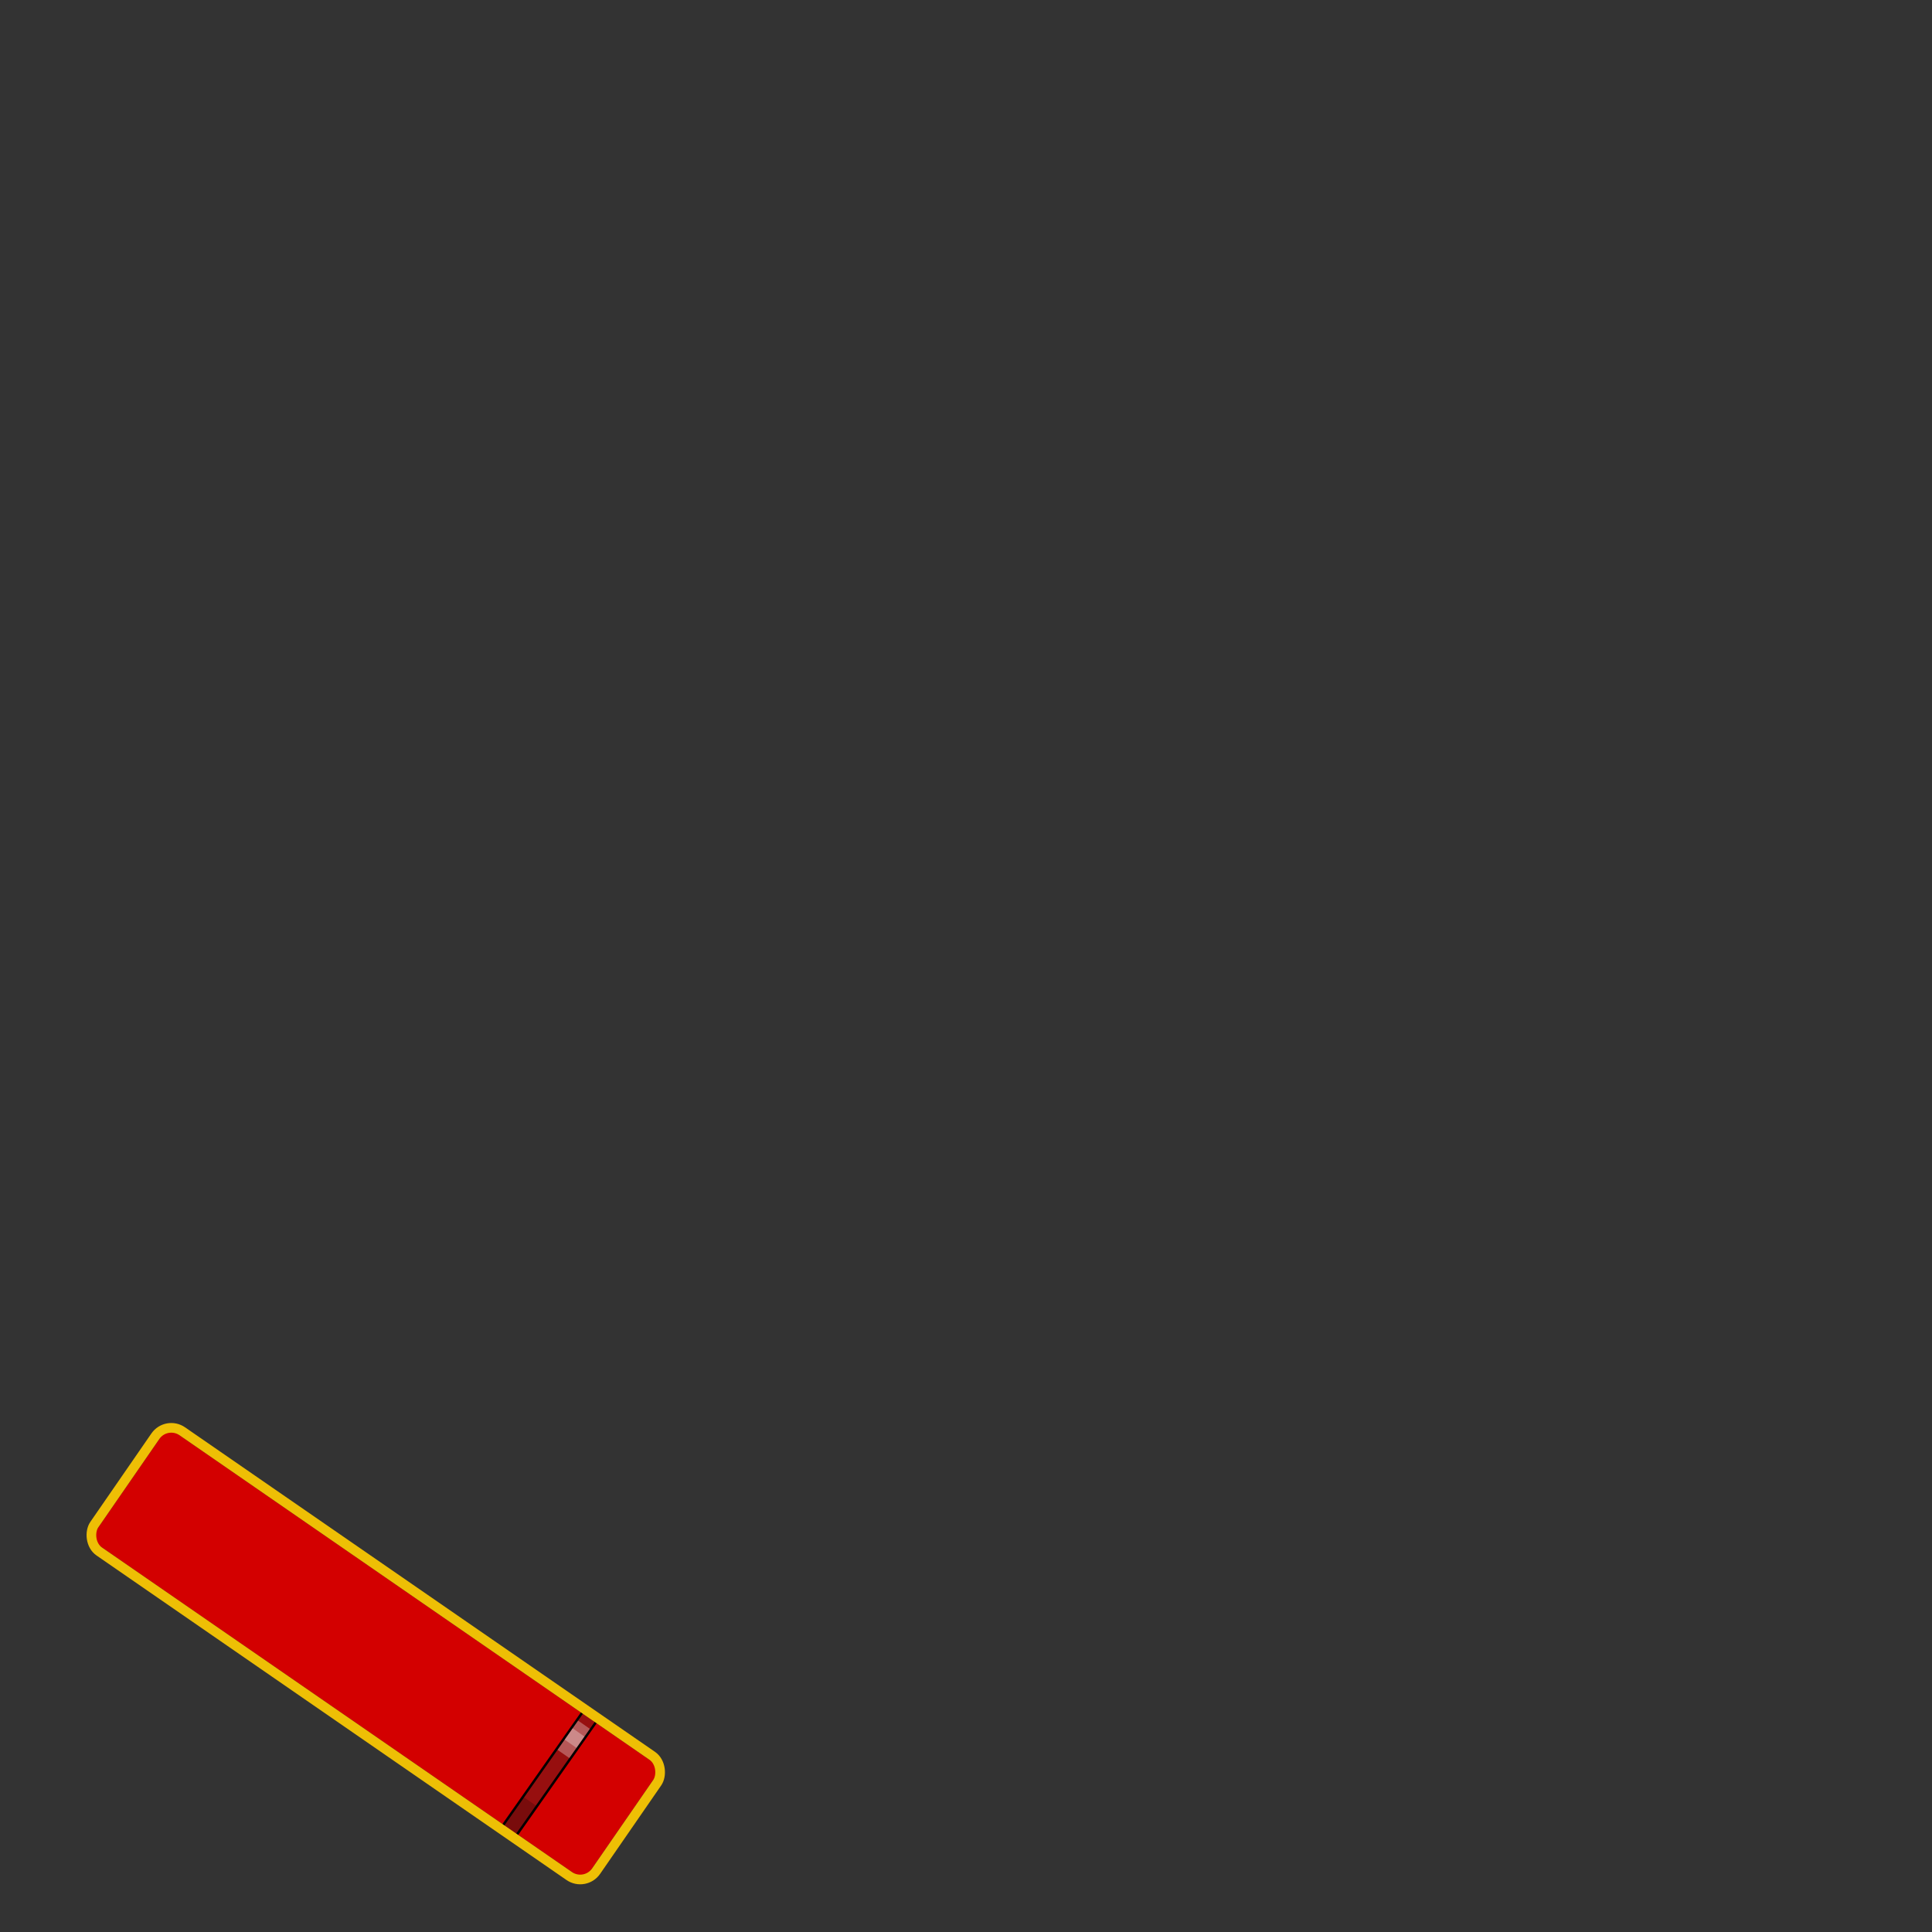 <?xml version="1.0" encoding="UTF-8" standalone="no"?>
<!-- Created with Inkscape (http://www.inkscape.org/) -->

<svg
   width="400"
   height="400"
   viewBox="0 0 400 400"
   version="1.1"
   id="svg34481"
   xml:space="preserve"
   inkscape:version="1.3.2 (091e20e, 2023-11-25)"
   sodipodi:docname="ranks.svg"
   xmlns:inkscape="http://www.inkscape.org/namespaces/inkscape"
   xmlns:sodipodi="http://sodipodi.sourceforge.net/DTD/sodipodi-0.dtd"
   xmlns="http://www.w3.org/2000/svg"
   xmlns:svg="http://www.w3.org/2000/svg"><rect x="0" y="0" width="400" height="400" fill="#333333" stroke="none"/><sodipodi:namedview
     id="namedview34483"
     pagecolor="#ffffff"
     bordercolor="#666666"
     borderopacity="1.0"
     inkscape:showpageshadow="2"
     inkscape:pageopacity="0.0"
     inkscape:pagecheckerboard="0"
     inkscape:deskcolor="#d1d1d1"
     inkscape:document-units="px"
     showgrid="false"
     inkscape:zoom="4.875"
     inkscape:cx="113.94872"
     inkscape:cy="312.10256"
     inkscape:window-width="2104"
     inkscape:window-height="1188"
     inkscape:window-x="2188"
     inkscape:window-y="25"
     inkscape:window-maximized="0"
     inkscape:current-layer="layer1" /><defs
     id="defs34478" /><g
     inkscape:groupmode="layer"
     id="layer2"
     inkscape:label="rankCaptain"
     style="display:none"><path
       id="rect4774"
       style="display:inline;fill:#d30000;fill-opacity:1;fill-rule:evenodd;stroke:none;stroke-width:2;stroke-miterlimit:40;stroke-dasharray:none;stroke-opacity:1"
       d="m 196.436,223.397 3.9e-4,28.247 124.258,-4e-5 -3.9e-4,-28.247 z"
       transform="rotate(34.627)" /><g
       id="g19"><path
         style="display:inline;fill:#970f0f;fill-rule:evenodd;stroke:#000000;stroke-width:0.5;stroke-linecap:round;stroke-linejoin:round;stroke-miterlimit:20"
         d="m 103.624,378.245 17.507,-24.896 7.544,5.304 -17.507,24.896 z"
         id="path19" /><path
         style="display:inline;fill:#ffffff;fill-opacity:0.3;fill-rule:evenodd;stroke:none;stroke-width:0.5;stroke-linecap:round;stroke-linejoin:round;stroke-miterlimit:20;stroke-dasharray:none;stroke-opacity:1"
         d="m 301.757,223.488 -0.028,7.398 8.724,8.3e-4 0.027,-7.399 z"
         transform="rotate(34.901)"
         id="path13" /><path
         style="display:inline;fill-opacity:0.2;fill-rule:evenodd;stroke-width:0.5;stroke-linecap:round;stroke-linejoin:round;stroke-miterlimit:20"
         d="m 301.435,242.918 -0.028,7.398 9.223,2e-5 0.027,-7.396 z"
         transform="rotate(34.901)"
         id="path17" /><path
         style="display:inline;fill:#ffffff;fill-opacity:0.3;fill-rule:evenodd;stroke:none;stroke-width:0.5;stroke-linecap:round;stroke-linejoin:round;stroke-miterlimit:20;stroke-dasharray:none;stroke-opacity:1"
         d="m 301.75,225.435 -0.011,2.872 8.722,0.002 0.011,-2.872 z"
         transform="rotate(34.901)"
         id="path15" /></g><g
       id="g20"
       transform="translate(-1.45,-0.725)"><path
         style="display:inline;fill:#970f0f;fill-rule:evenodd;stroke:#000000;stroke-width:0.5;stroke-linecap:round;stroke-linejoin:round;stroke-miterlimit:20"
         d="m 99.167,375.207 17.529,-24.93 2.839,1.997 -17.529,24.93 z"
         id="rect5" /><path
         style="display:inline;fill:#ffffff;fill-opacity:0.3;fill-rule:evenodd;stroke:none;stroke-width:0.5;stroke-linecap:round;stroke-linejoin:round;stroke-miterlimit:20;stroke-dasharray:none;stroke-opacity:1"
         d="m 296.362,223.487 -0.027,7.399 2.971,-10e-4 0.027,-7.396 z"
         transform="rotate(34.901)"
         id="path12" /><path
         style="display:inline;fill-opacity:0.2;fill-rule:evenodd;stroke-width:0.5;stroke-linecap:round;stroke-linejoin:round;stroke-miterlimit:20"
         d="m 296.041,242.918 -0.027,7.396 3.47,8.4e-4 0.027,-7.396 z"
         transform="rotate(34.901)"
         id="path16" /><path
         style="display:inline;fill:#ffffff;fill-opacity:0.3;fill-rule:evenodd;stroke:none;stroke-width:0.5;stroke-linecap:round;stroke-linejoin:round;stroke-miterlimit:20;stroke-dasharray:none;stroke-opacity:1"
         d="m 296.355,225.436 -0.011,2.872 2.972,5.3e-4 0.011,-2.872 z"
         transform="rotate(34.901)"
         id="path14" /></g><g
       id="g21"
       transform="translate(-2.901,-1.886)"><path
         style="display:inline;fill:#970f0f;fill-rule:evenodd;stroke:#000000;stroke-width:0.5;stroke-linecap:round;stroke-linejoin:round;stroke-miterlimit:20"
         d="m 90.028,368.828 17.507,-24.896 7.544,5.304 -17.507,24.896 z"
         id="path18" /><path
         style="display:inline;fill:#ffffff;fill-opacity:0.3;fill-rule:evenodd;stroke:none;stroke-width:0.5;stroke-linecap:round;stroke-linejoin:round;stroke-miterlimit:20;stroke-dasharray:none;stroke-opacity:1"
         d="m 285.218,223.489 -0.027,7.396 8.721,3.5e-4 0.028,-7.398 z"
         transform="rotate(34.901)"
         id="rect6" /><path
         style="display:inline;fill-opacity:0.2;fill-rule:evenodd;stroke-width:0.5;stroke-linecap:round;stroke-linejoin:round;stroke-miterlimit:20"
         d="m 284.896,242.918 -0.028,7.398 9.223,2e-5 0.028,-7.398 z"
         transform="rotate(34.901)"
         id="rect7" /><path
         style="display:inline;fill:#ffffff;fill-opacity:0.3;fill-rule:evenodd;stroke:none;stroke-width:0.5;stroke-linecap:round;stroke-linejoin:round;stroke-miterlimit:20;stroke-dasharray:none;stroke-opacity:1"
         d="m 285.211,225.435 -0.011,2.872 8.722,0.002 0.011,-2.872 z"
         transform="rotate(34.901)"
         id="rect8" /></g></g><g
     inkscape:groupmode="layer"
     id="g61"
     inkscape:label="rankCommander"
     style="display:none"><path
       id="path48"
       style="display:inline;fill:#d30000;fill-opacity:1;fill-rule:evenodd;stroke:none;stroke-width:2;stroke-miterlimit:40;stroke-dasharray:none;stroke-opacity:1"
       d="m 196.436,223.397 3.9e-4,28.247 124.258,-4e-5 -3.9e-4,-28.247 z"
       transform="rotate(34.627)" /><g
       id="g52"><path
         style="display:inline;fill:#970f0f;fill-rule:evenodd;stroke:#000000;stroke-width:0.5;stroke-linecap:round;stroke-linejoin:round;stroke-miterlimit:20"
         d="m 103.624,378.245 17.507,-24.896 7.544,5.304 -17.507,24.896 z"
         id="path49" /><path
         style="display:inline;fill:#ffffff;fill-opacity:0.3;fill-rule:evenodd;stroke:none;stroke-width:0.5;stroke-linecap:round;stroke-linejoin:round;stroke-miterlimit:20;stroke-dasharray:none;stroke-opacity:1"
         d="m 301.757,223.488 -0.028,7.398 8.724,8.3e-4 0.027,-7.399 z"
         transform="rotate(34.901)"
         id="path50" /><path
         style="display:inline;fill-opacity:0.2;fill-rule:evenodd;stroke-width:0.5;stroke-linecap:round;stroke-linejoin:round;stroke-miterlimit:20"
         d="m 301.435,242.918 -0.028,7.398 9.223,2e-5 0.027,-7.396 z"
         transform="rotate(34.901)"
         id="path51" /><path
         style="display:inline;fill:#ffffff;fill-opacity:0.3;fill-rule:evenodd;stroke:none;stroke-width:0.5;stroke-linecap:round;stroke-linejoin:round;stroke-miterlimit:20;stroke-dasharray:none;stroke-opacity:1"
         d="m 301.75,225.435 -0.011,2.872 8.722,0.002 0.011,-2.872 z"
         transform="rotate(34.901)"
         id="path52" /></g><g
       id="g60"
       transform="translate(2.843,2.422)"><path
         style="display:inline;fill:#970f0f;fill-rule:evenodd;stroke:#000000;stroke-width:0.5;stroke-linecap:round;stroke-linejoin:round;stroke-miterlimit:20"
         d="m 90.028,368.828 17.507,-24.896 7.544,5.304 -17.507,24.896 z"
         id="path57" /><path
         style="display:inline;fill:#ffffff;fill-opacity:0.3;fill-rule:evenodd;stroke:none;stroke-width:0.5;stroke-linecap:round;stroke-linejoin:round;stroke-miterlimit:20;stroke-dasharray:none;stroke-opacity:1"
         d="m 285.218,223.489 -0.027,7.396 8.721,3.5e-4 0.028,-7.398 z"
         transform="rotate(34.901)"
         id="path58" /><path
         style="display:inline;fill-opacity:0.2;fill-rule:evenodd;stroke-width:0.5;stroke-linecap:round;stroke-linejoin:round;stroke-miterlimit:20"
         d="m 284.896,242.918 -0.028,7.398 9.223,2e-5 0.028,-7.398 z"
         transform="rotate(34.901)"
         id="path59" /><path
         style="display:inline;fill:#ffffff;fill-opacity:0.3;fill-rule:evenodd;stroke:none;stroke-width:0.5;stroke-linecap:round;stroke-linejoin:round;stroke-miterlimit:20;stroke-dasharray:none;stroke-opacity:1"
         d="m 285.211,225.435 -0.011,2.872 8.722,0.002 0.011,-2.872 z"
         transform="rotate(34.901)"
         id="path60" /></g></g><g
     inkscape:groupmode="layer"
     id="g34"
     inkscape:label="rankLtCommander"
     style="display:none"><path
       id="path21"
       style="display:inline;fill:#d30000;fill-opacity:1;fill-rule:evenodd;stroke:none;stroke-width:2;stroke-miterlimit:40;stroke-dasharray:none;stroke-opacity:1"
       d="m 196.436,223.397 3.9e-4,28.247 124.258,-4e-5 -3.9e-4,-28.247 z"
       transform="rotate(34.627)" /><g
       id="g25"><path
         style="display:inline;fill:#970f0f;fill-rule:evenodd;stroke:#000000;stroke-width:0.5;stroke-linecap:round;stroke-linejoin:round;stroke-miterlimit:20"
         d="m 103.624,378.245 17.507,-24.896 7.544,5.304 -17.507,24.896 z"
         id="path22" /><path
         style="display:inline;fill:#ffffff;fill-opacity:0.3;fill-rule:evenodd;stroke:none;stroke-width:0.5;stroke-linecap:round;stroke-linejoin:round;stroke-miterlimit:20;stroke-dasharray:none;stroke-opacity:1"
         d="m 301.757,223.488 -0.028,7.398 8.724,8.3e-4 0.027,-7.399 z"
         transform="rotate(34.901)"
         id="path23" /><path
         style="display:inline;fill-opacity:0.2;fill-rule:evenodd;stroke-width:0.5;stroke-linecap:round;stroke-linejoin:round;stroke-miterlimit:20"
         d="m 301.435,242.918 -0.028,7.398 9.223,2e-5 0.027,-7.396 z"
         transform="rotate(34.901)"
         id="path24" /><path
         style="display:inline;fill:#ffffff;fill-opacity:0.3;fill-rule:evenodd;stroke:none;stroke-width:0.5;stroke-linecap:round;stroke-linejoin:round;stroke-miterlimit:20;stroke-dasharray:none;stroke-opacity:1"
         d="m 301.75,225.435 -0.011,2.872 8.722,0.002 0.011,-2.872 z"
         transform="rotate(34.901)"
         id="path25" /></g><g
       id="g29"
       transform="translate(-1.45,-0.725)"><path
         style="display:inline;fill:#970f0f;fill-rule:evenodd;stroke:#000000;stroke-width:0.5;stroke-linecap:round;stroke-linejoin:round;stroke-miterlimit:20"
         d="m 99.167,375.207 17.529,-24.93 2.839,1.997 -17.529,24.93 z"
         id="path26" /><path
         style="display:inline;fill:#ffffff;fill-opacity:0.3;fill-rule:evenodd;stroke:none;stroke-width:0.5;stroke-linecap:round;stroke-linejoin:round;stroke-miterlimit:20;stroke-dasharray:none;stroke-opacity:1"
         d="m 296.362,223.487 -0.027,7.399 2.971,-10e-4 0.027,-7.396 z"
         transform="rotate(34.901)"
         id="path27" /><path
         style="display:inline;fill-opacity:0.2;fill-rule:evenodd;stroke-width:0.5;stroke-linecap:round;stroke-linejoin:round;stroke-miterlimit:20"
         d="m 296.041,242.918 -0.027,7.396 3.47,8.4e-4 0.027,-7.396 z"
         transform="rotate(34.901)"
         id="path28" /><path
         style="display:inline;fill:#ffffff;fill-opacity:0.3;fill-rule:evenodd;stroke:none;stroke-width:0.5;stroke-linecap:round;stroke-linejoin:round;stroke-miterlimit:20;stroke-dasharray:none;stroke-opacity:1"
         d="m 296.355,225.436 -0.011,2.872 2.972,5.3e-4 0.011,-2.872 z"
         transform="rotate(34.901)"
         id="path29" /></g></g><g
     inkscape:groupmode="layer"
     id="g43"
     inkscape:label="rankLieutenant"
     style="display:none"><path
       id="path34"
       style="display:inline;fill:#d30000;fill-opacity:1;fill-rule:evenodd;stroke:none;stroke-width:2;stroke-miterlimit:40;stroke-dasharray:none;stroke-opacity:1"
       d="m 196.436,223.397 3.9e-4,28.247 124.258,-4e-5 -3.9e-4,-28.247 z"
       transform="rotate(34.627)" /><g
       id="g38"><path
         style="display:inline;fill:#970f0f;fill-rule:evenodd;stroke:#000000;stroke-width:0.5;stroke-linecap:round;stroke-linejoin:round;stroke-miterlimit:20"
         d="m 103.624,378.245 17.507,-24.896 7.544,5.304 -17.507,24.896 z"
         id="path35" /><path
         style="display:inline;fill:#ffffff;fill-opacity:0.3;fill-rule:evenodd;stroke:none;stroke-width:0.5;stroke-linecap:round;stroke-linejoin:round;stroke-miterlimit:20;stroke-dasharray:none;stroke-opacity:1"
         d="m 301.757,223.488 -0.028,7.398 8.724,8.3e-4 0.027,-7.399 z"
         transform="rotate(34.901)"
         id="path36" /><path
         style="display:inline;fill-opacity:0.2;fill-rule:evenodd;stroke-width:0.5;stroke-linecap:round;stroke-linejoin:round;stroke-miterlimit:20"
         d="m 301.435,242.918 -0.028,7.398 9.223,2e-5 0.027,-7.396 z"
         transform="rotate(34.901)"
         id="path37" /><path
         style="display:inline;fill:#ffffff;fill-opacity:0.3;fill-rule:evenodd;stroke:none;stroke-width:0.5;stroke-linecap:round;stroke-linejoin:round;stroke-miterlimit:20;stroke-dasharray:none;stroke-opacity:1"
         d="m 301.75,225.435 -0.011,2.872 8.722,0.002 0.011,-2.872 z"
         transform="rotate(34.901)"
         id="path38" /></g></g><g
     inkscape:groupmode="layer"
     id="g70"
     inkscape:label="rankLtJG"
     style="display:inline"><path
       id="path61"
       style="display:inline;fill:#d30000;fill-opacity:1;fill-rule:evenodd;stroke:none;stroke-width:2;stroke-miterlimit:40;stroke-dasharray:none;stroke-opacity:1"
       d="m 196.436,223.397 3.9e-4,28.247 124.258,-4e-5 -3.9e-4,-28.247 z"
       transform="rotate(34.627)" /><g
       id="g69"
       transform="translate(4.498,3.377)"><path
         style="display:inline;fill:#970f0f;fill-rule:evenodd;stroke:#000000;stroke-width:0.5;stroke-linecap:round;stroke-linejoin:round;stroke-miterlimit:20"
         d="m 99.167,375.207 17.529,-24.93 2.839,1.997 -17.529,24.93 z"
         id="path66" /><path
         style="display:inline;fill:#ffffff;fill-opacity:0.3;fill-rule:evenodd;stroke:none;stroke-width:0.5;stroke-linecap:round;stroke-linejoin:round;stroke-miterlimit:20;stroke-dasharray:none;stroke-opacity:1"
         d="m 296.362,223.487 -0.027,7.399 2.971,-10e-4 0.027,-7.396 z"
         transform="rotate(34.901)"
         id="path67" /><path
         style="display:inline;fill-opacity:0.2;fill-rule:evenodd;stroke-width:0.5;stroke-linecap:round;stroke-linejoin:round;stroke-miterlimit:20"
         d="m 296.041,242.918 -0.027,7.396 3.47,8.4e-4 0.027,-7.396 z"
         transform="rotate(34.901)"
         id="path68" /><path
         style="display:inline;fill:#ffffff;fill-opacity:0.3;fill-rule:evenodd;stroke:none;stroke-width:0.5;stroke-linecap:round;stroke-linejoin:round;stroke-miterlimit:20;stroke-dasharray:none;stroke-opacity:1"
         d="m 296.355,225.436 -0.011,2.872 2.972,5.3e-4 0.011,-2.872 z"
         transform="rotate(34.901)"
         id="path69" /></g></g><g
     inkscape:groupmode="layer"
     id="g48"
     inkscape:label="rankEnsign"
     style="display:none"><path
       id="path43"
       style="display:inline;fill:#d30000;fill-opacity:1;fill-rule:evenodd;stroke:none;stroke-width:2;stroke-miterlimit:40;stroke-dasharray:none;stroke-opacity:1"
       d="m 196.436,223.397 3.9e-4,28.247 124.258,-4e-5 -3.9e-4,-28.247 z"
       transform="rotate(34.627)" /></g><g
     inkscape:groupmode="layer"
     id="layer1"
     inkscape:label="Yellow Border Outline"
     style="display:inline"><rect
       style="display:inline;opacity:1;fill:none;fill-opacity:1;fill-rule:evenodd;stroke:#eebf05;stroke-width:2;stroke-miterlimit:40;stroke-dasharray:none;stroke-opacity:1"
       id="rect12"
       width="126.258"
       height="30.248"
       x="195.435"
       y="222.397"
       rx="4"
       ry="4"
       transform="rotate(34.627)" /></g><g
     inkscape:groupmode="layer"
     id="layer3"
     inkscape:label="Black Swatch Outline"
     style="display:none"><path
       style="color:#000000;display:inline;fill:#000000;fill-rule:evenodd;stroke-miterlimit:40;-inkscape-stroke:none"
       d="m 194.436,221.396 v 32.248 h 128.258 v -32.248 z m 2,2 h 124.258 v 28.248 H 196.436 Z"
       id="rect4798"
       transform="rotate(34.627)" /></g></svg>
